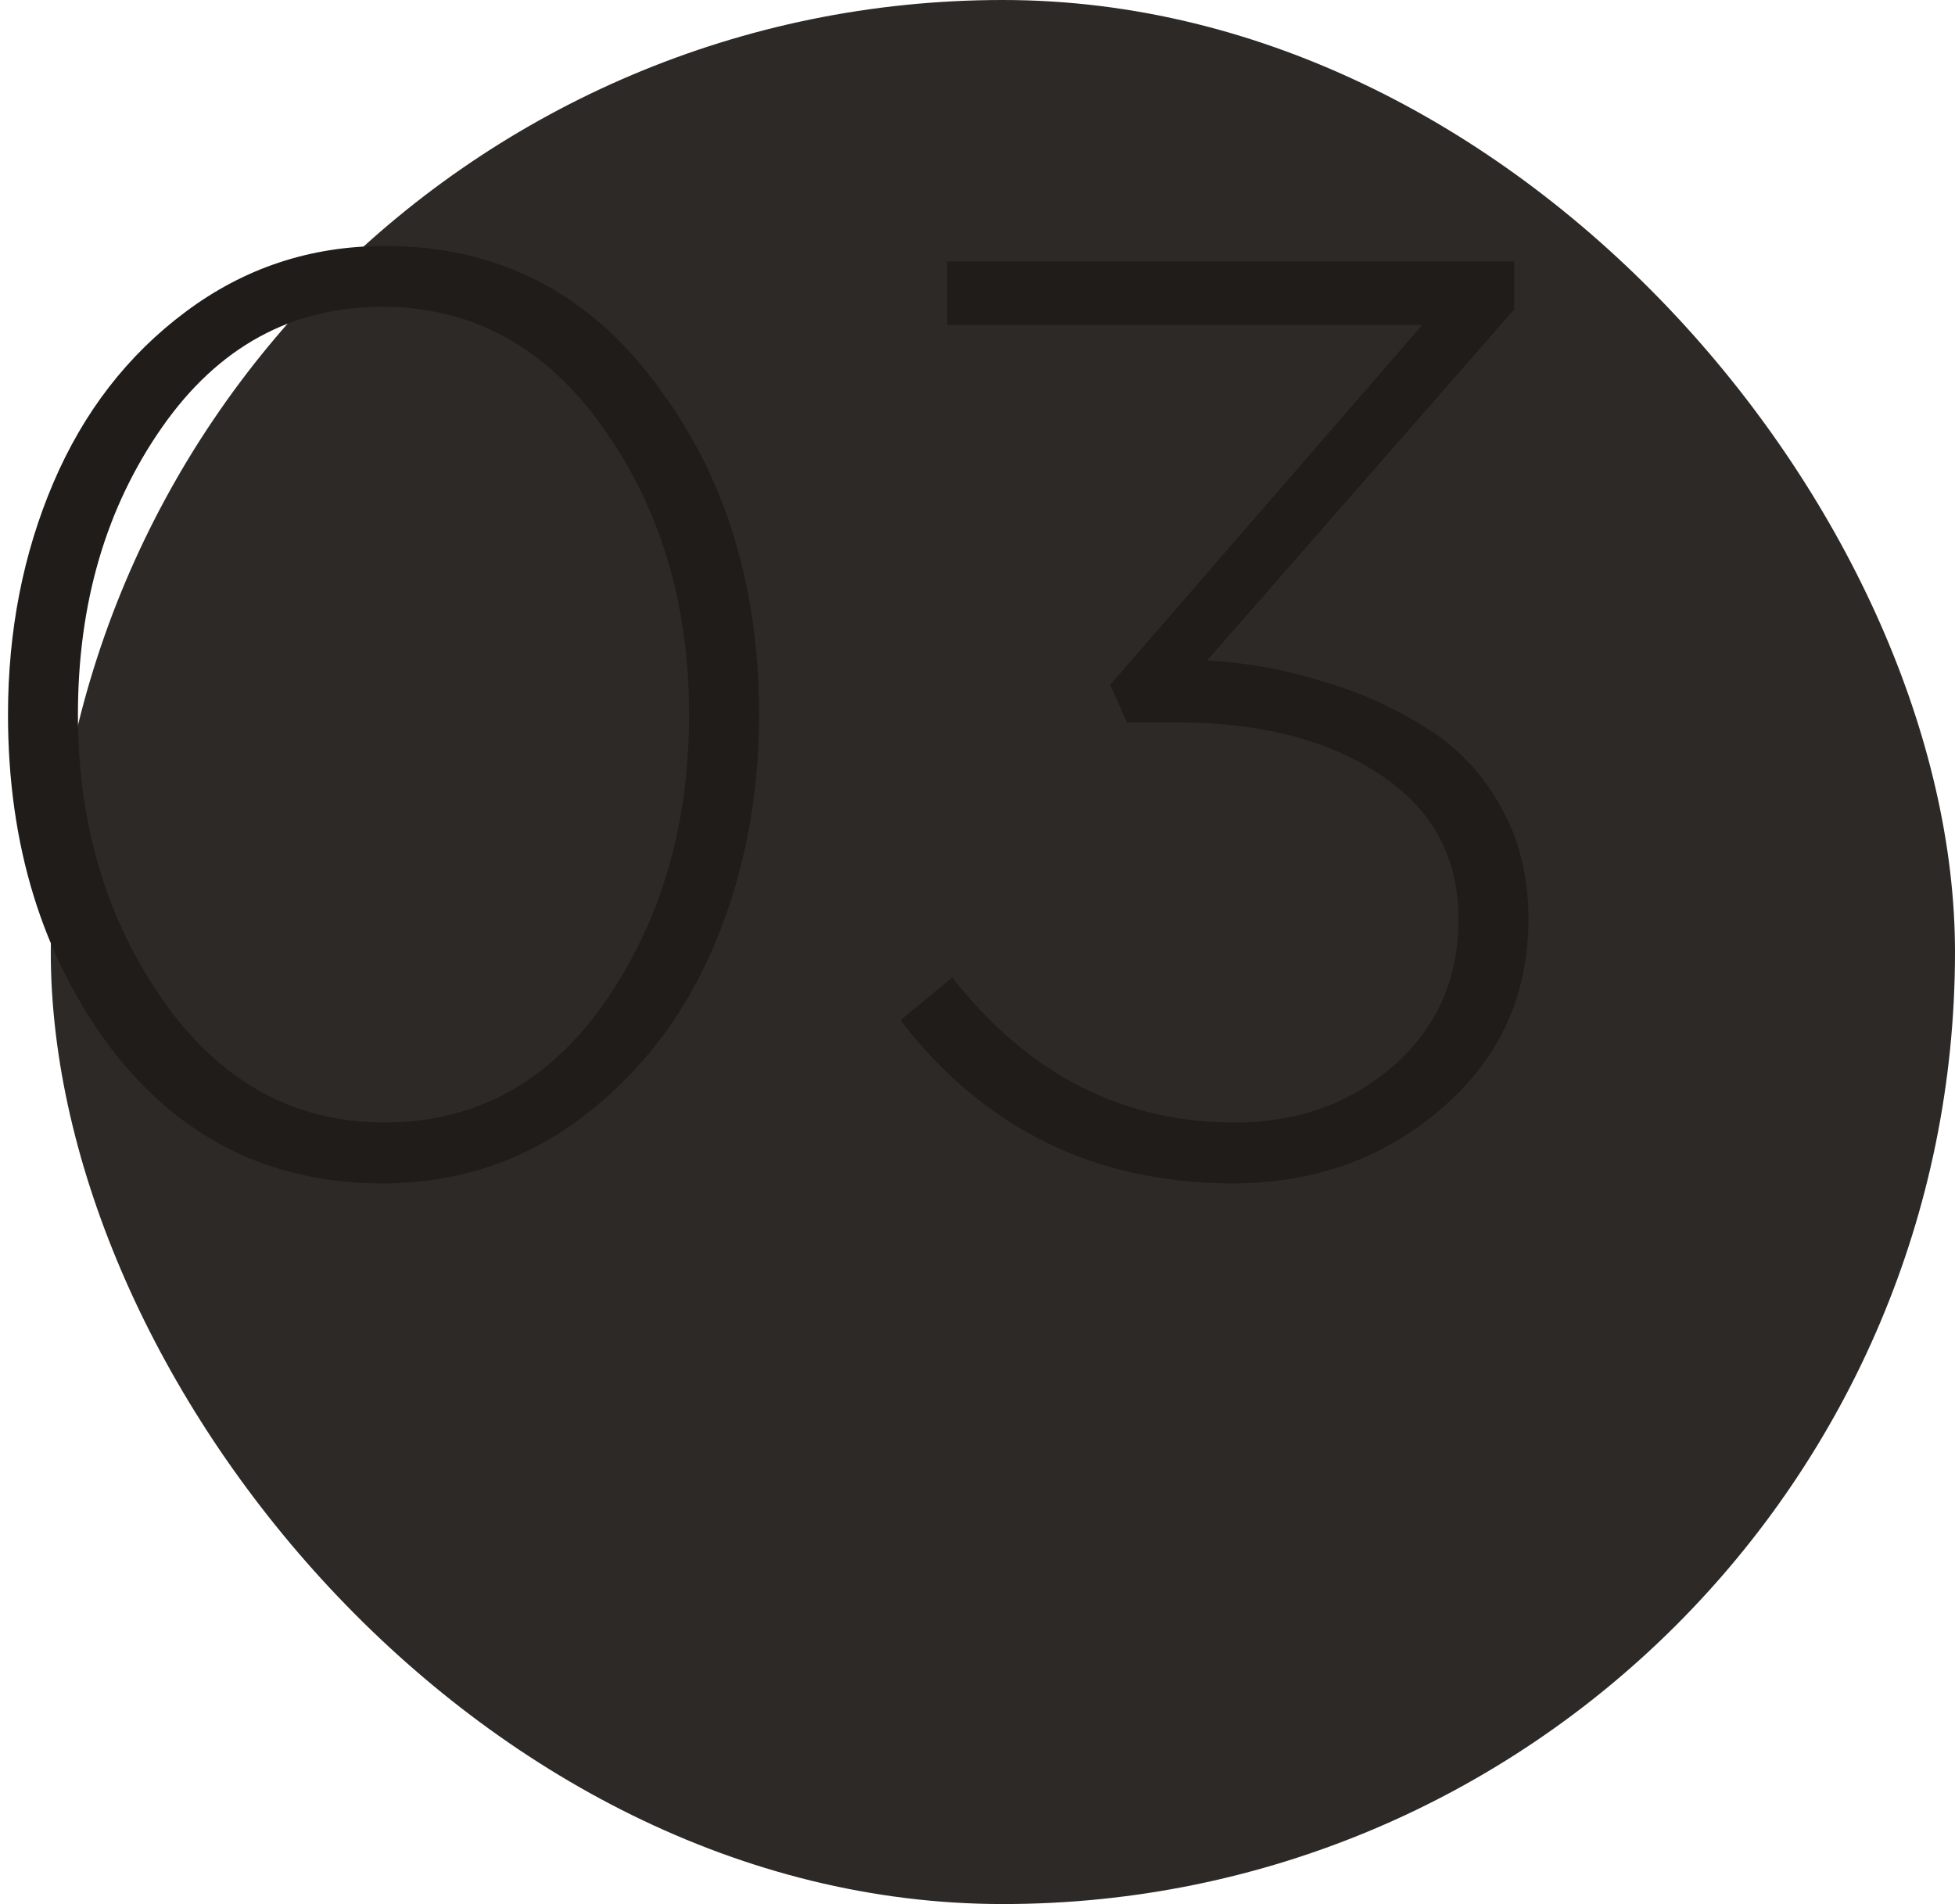 <svg width="154" height="150" viewBox="0 0 154 150" fill="none" xmlns="http://www.w3.org/2000/svg">
<rect x="4" width="150" height="150" rx="75" fill="#2D2926"/>
<path d="M30.108 93.224C21.268 93.224 14.128 89.654 8.688 82.514C3.316 75.306 0.63 66.568 0.63 56.3C0.63 49.704 1.82 43.618 4.2 38.042C6.58 32.466 10.048 27.978 14.604 24.578C19.228 21.11 24.464 19.376 30.312 19.376C39.152 19.376 46.258 22.98 51.63 30.188C57.07 37.328 59.79 46.032 59.79 56.3C59.79 62.896 58.6 68.982 56.22 74.558C53.84 80.134 50.338 84.656 45.714 88.124C41.158 91.524 35.956 93.224 30.108 93.224ZM12.87 78.842C17.358 85.234 23.172 88.43 30.312 88.43C37.452 88.43 43.232 85.268 47.652 78.944C52.072 72.552 54.282 65.004 54.282 56.3C54.282 47.596 52.038 40.082 47.55 33.758C43.062 27.366 37.248 24.17 30.108 24.17C22.968 24.17 17.188 27.332 12.768 33.656C8.348 39.98 6.138 47.528 6.138 56.3C6.138 64.936 8.382 72.45 12.87 78.842ZM97.142 93.224C86.262 93.224 77.524 88.94 70.928 80.372L75.008 77.006C80.992 84.622 88.404 88.43 97.244 88.43C102.208 88.43 106.39 86.934 109.79 83.942C113.19 80.95 114.89 77.108 114.89 72.416C114.89 67.52 112.816 63.712 108.668 60.992C104.588 58.272 99.25 56.912 92.654 56.912H88.778L87.452 53.954L112.034 25.598H74.6V20.6H119.276V24.374L95.102 52.016C98.298 52.22 101.29 52.764 104.078 53.648C106.934 54.464 109.62 55.654 112.136 57.218C114.652 58.714 116.658 60.788 118.154 63.44C119.65 66.024 120.398 69.016 120.398 72.416C120.398 78.468 118.086 83.466 113.462 87.41C108.906 91.286 103.466 93.224 97.142 93.224Z" fill="#1F1C1A"/>
</svg>
